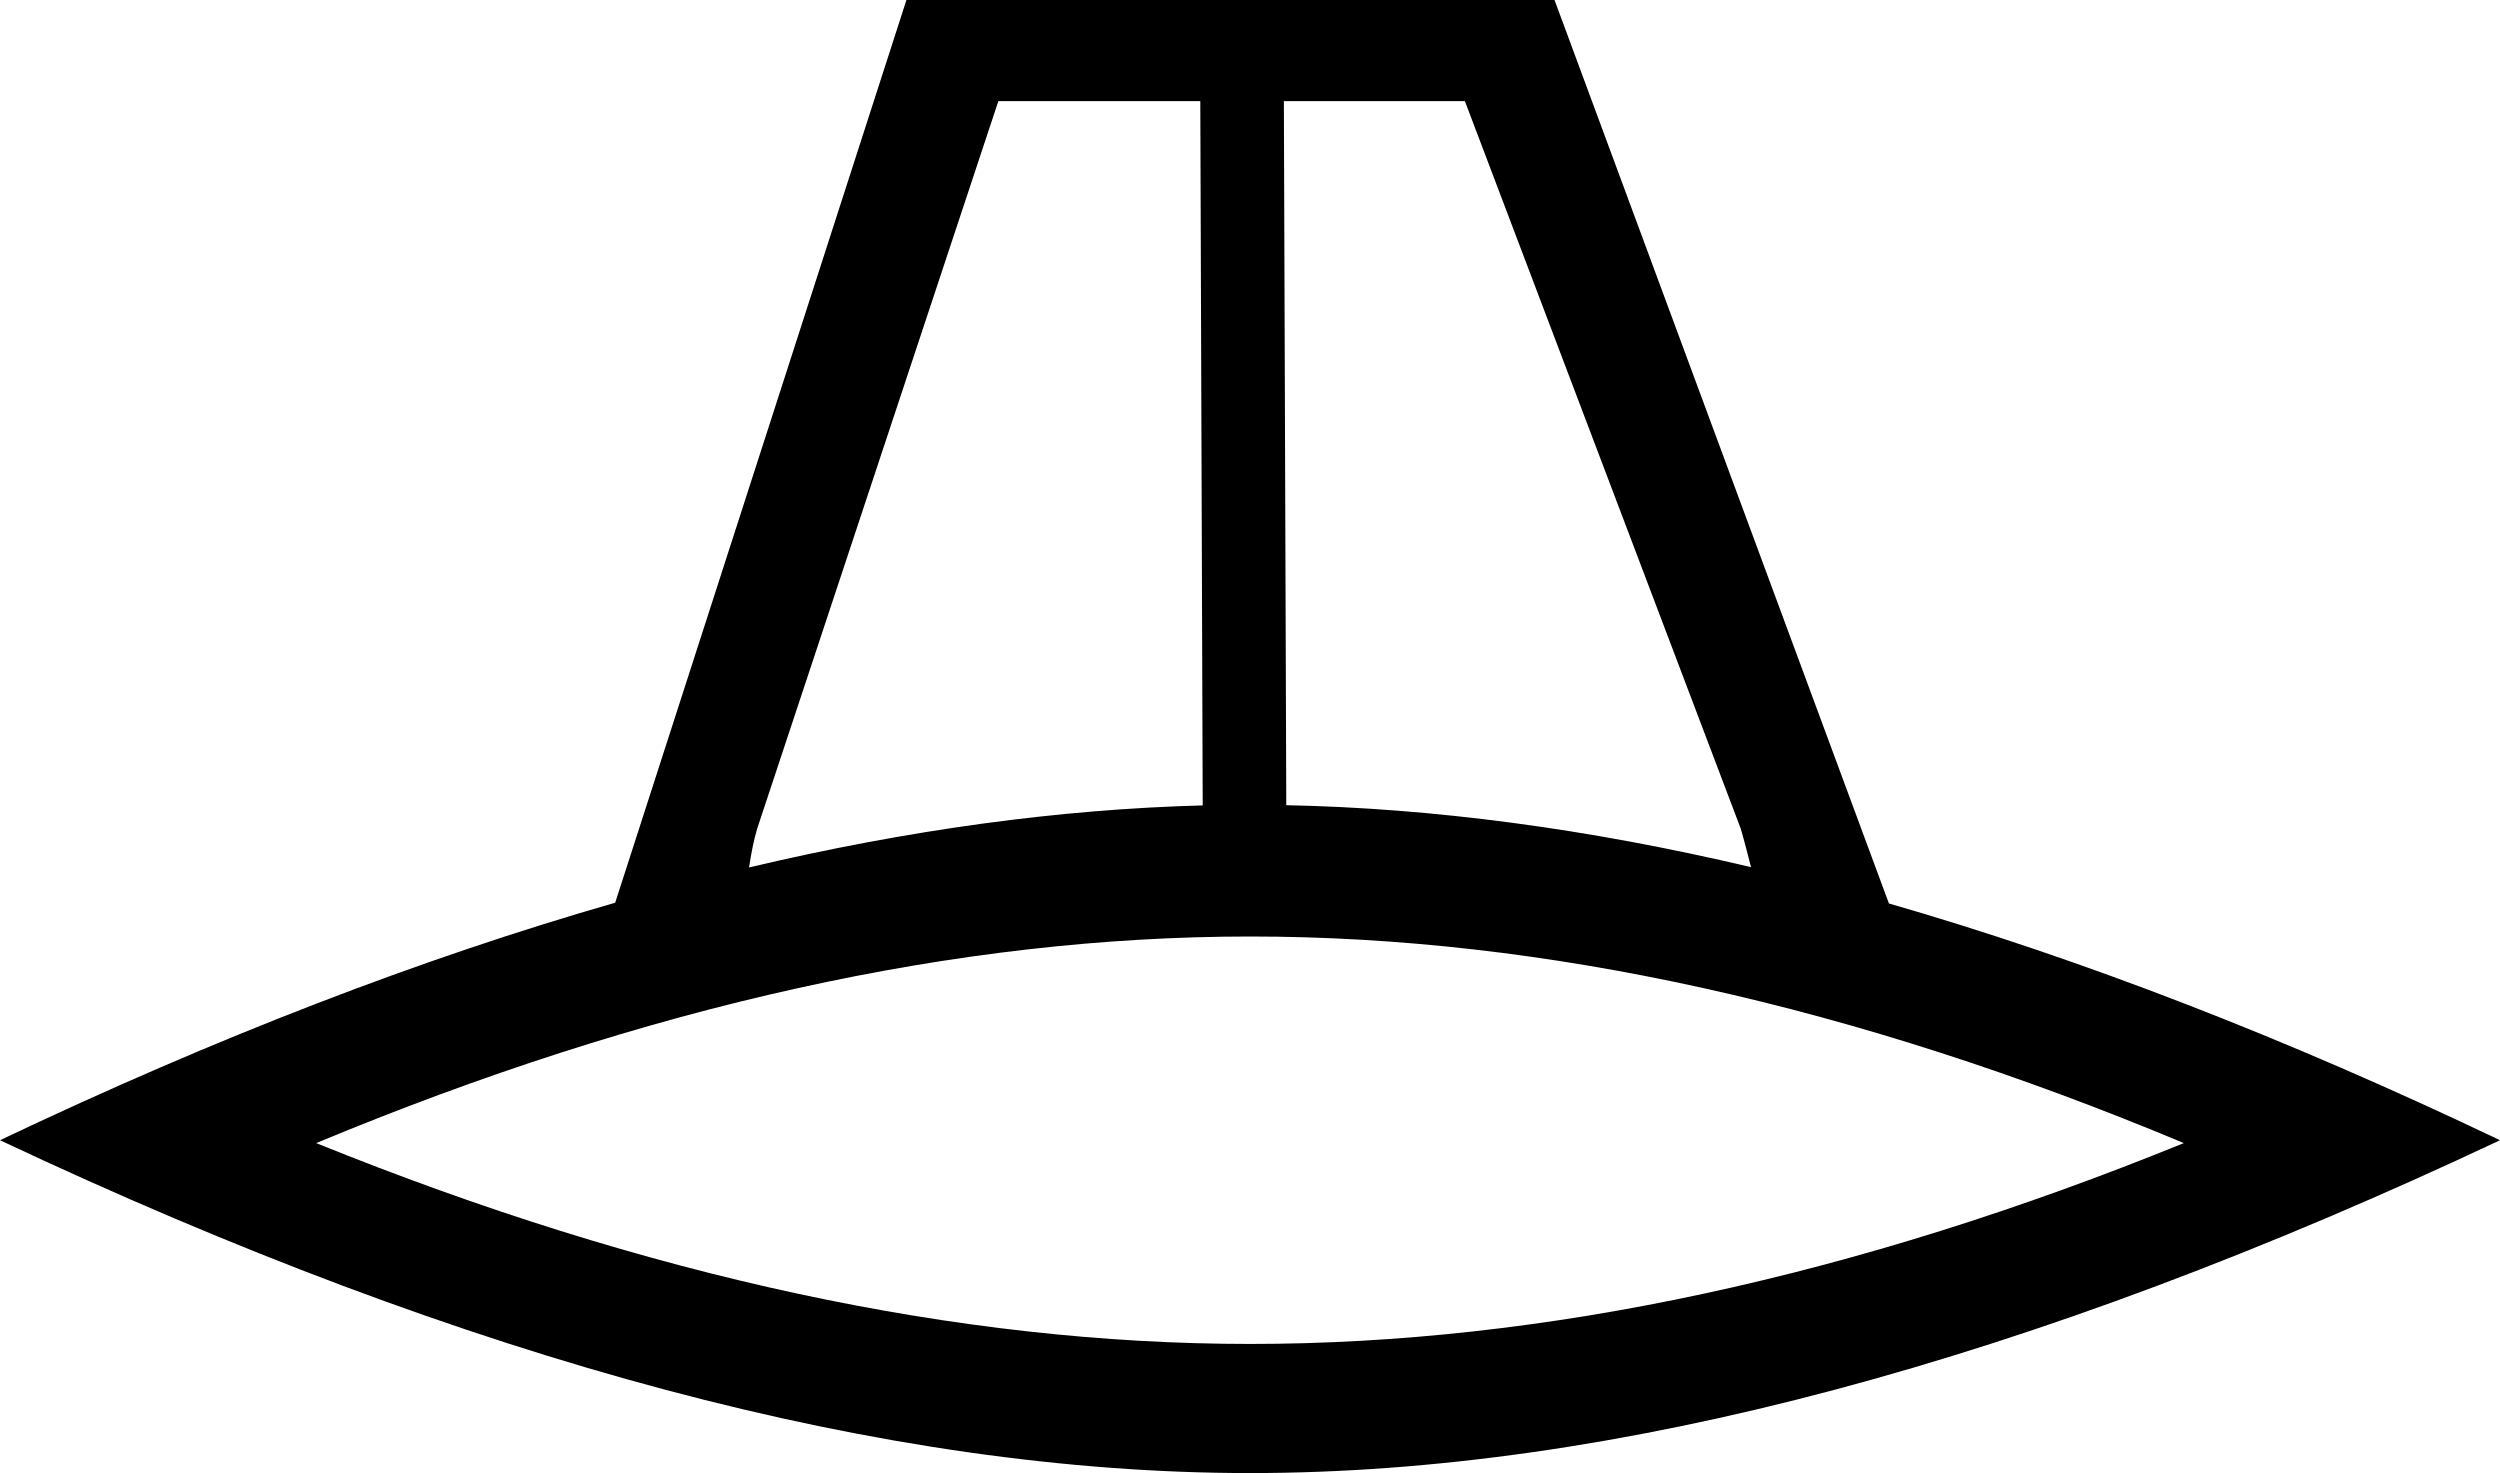 <?xml version="1.0" encoding="UTF-8" standalone="no"?>
<svg
   width="1794.91"
   height="1057.607"
   version="1.1"
   id="svg1"
   xmlns="http://www.w3.org/2000/svg"
   xmlns:svg="http://www.w3.org/2000/svg">
  <defs
     id="defs1" />
  <path
     id="path1"
     style="fill:#000000;stroke:none;stroke-width:101.483"
     d="M 650.788,0 441.682,648.117 C 302.649,688.031 155.491,744.728 0,818.639 c 338.048,159.313 637.201,238.969 897.455,238.969 260.255,0 559.407,-79.656 897.455,-238.969 C 1640.775,745.065 1494.595,688.541 1356.176,648.654 L 1116.087,0 Z m 66,72.6 h 144.988 l 1.728,505.658 c -102.692,2.697 -211.222,17.452 -325.721,44.535 1.445,-9.341 3.137,-18.666 5.832,-27.799 z m 204.988,0 h 129.961 l 198.077,522.394 c 2.954,10.195 5.058,18.698 7.348,27.574 -117.199,-27.639 -228.37,-42.356 -333.658,-44.463 z m -24.321,599.773 c 210.75,0 434.23,49.442 670.44,148.326 -236.209,96.137 -459.69,144.205 -670.44,144.205 -209.335,0 -432.816,-48.068 -670.439,-144.205 237.624,-98.884 461.104,-148.326 670.439,-148.326 z" />
</svg>
